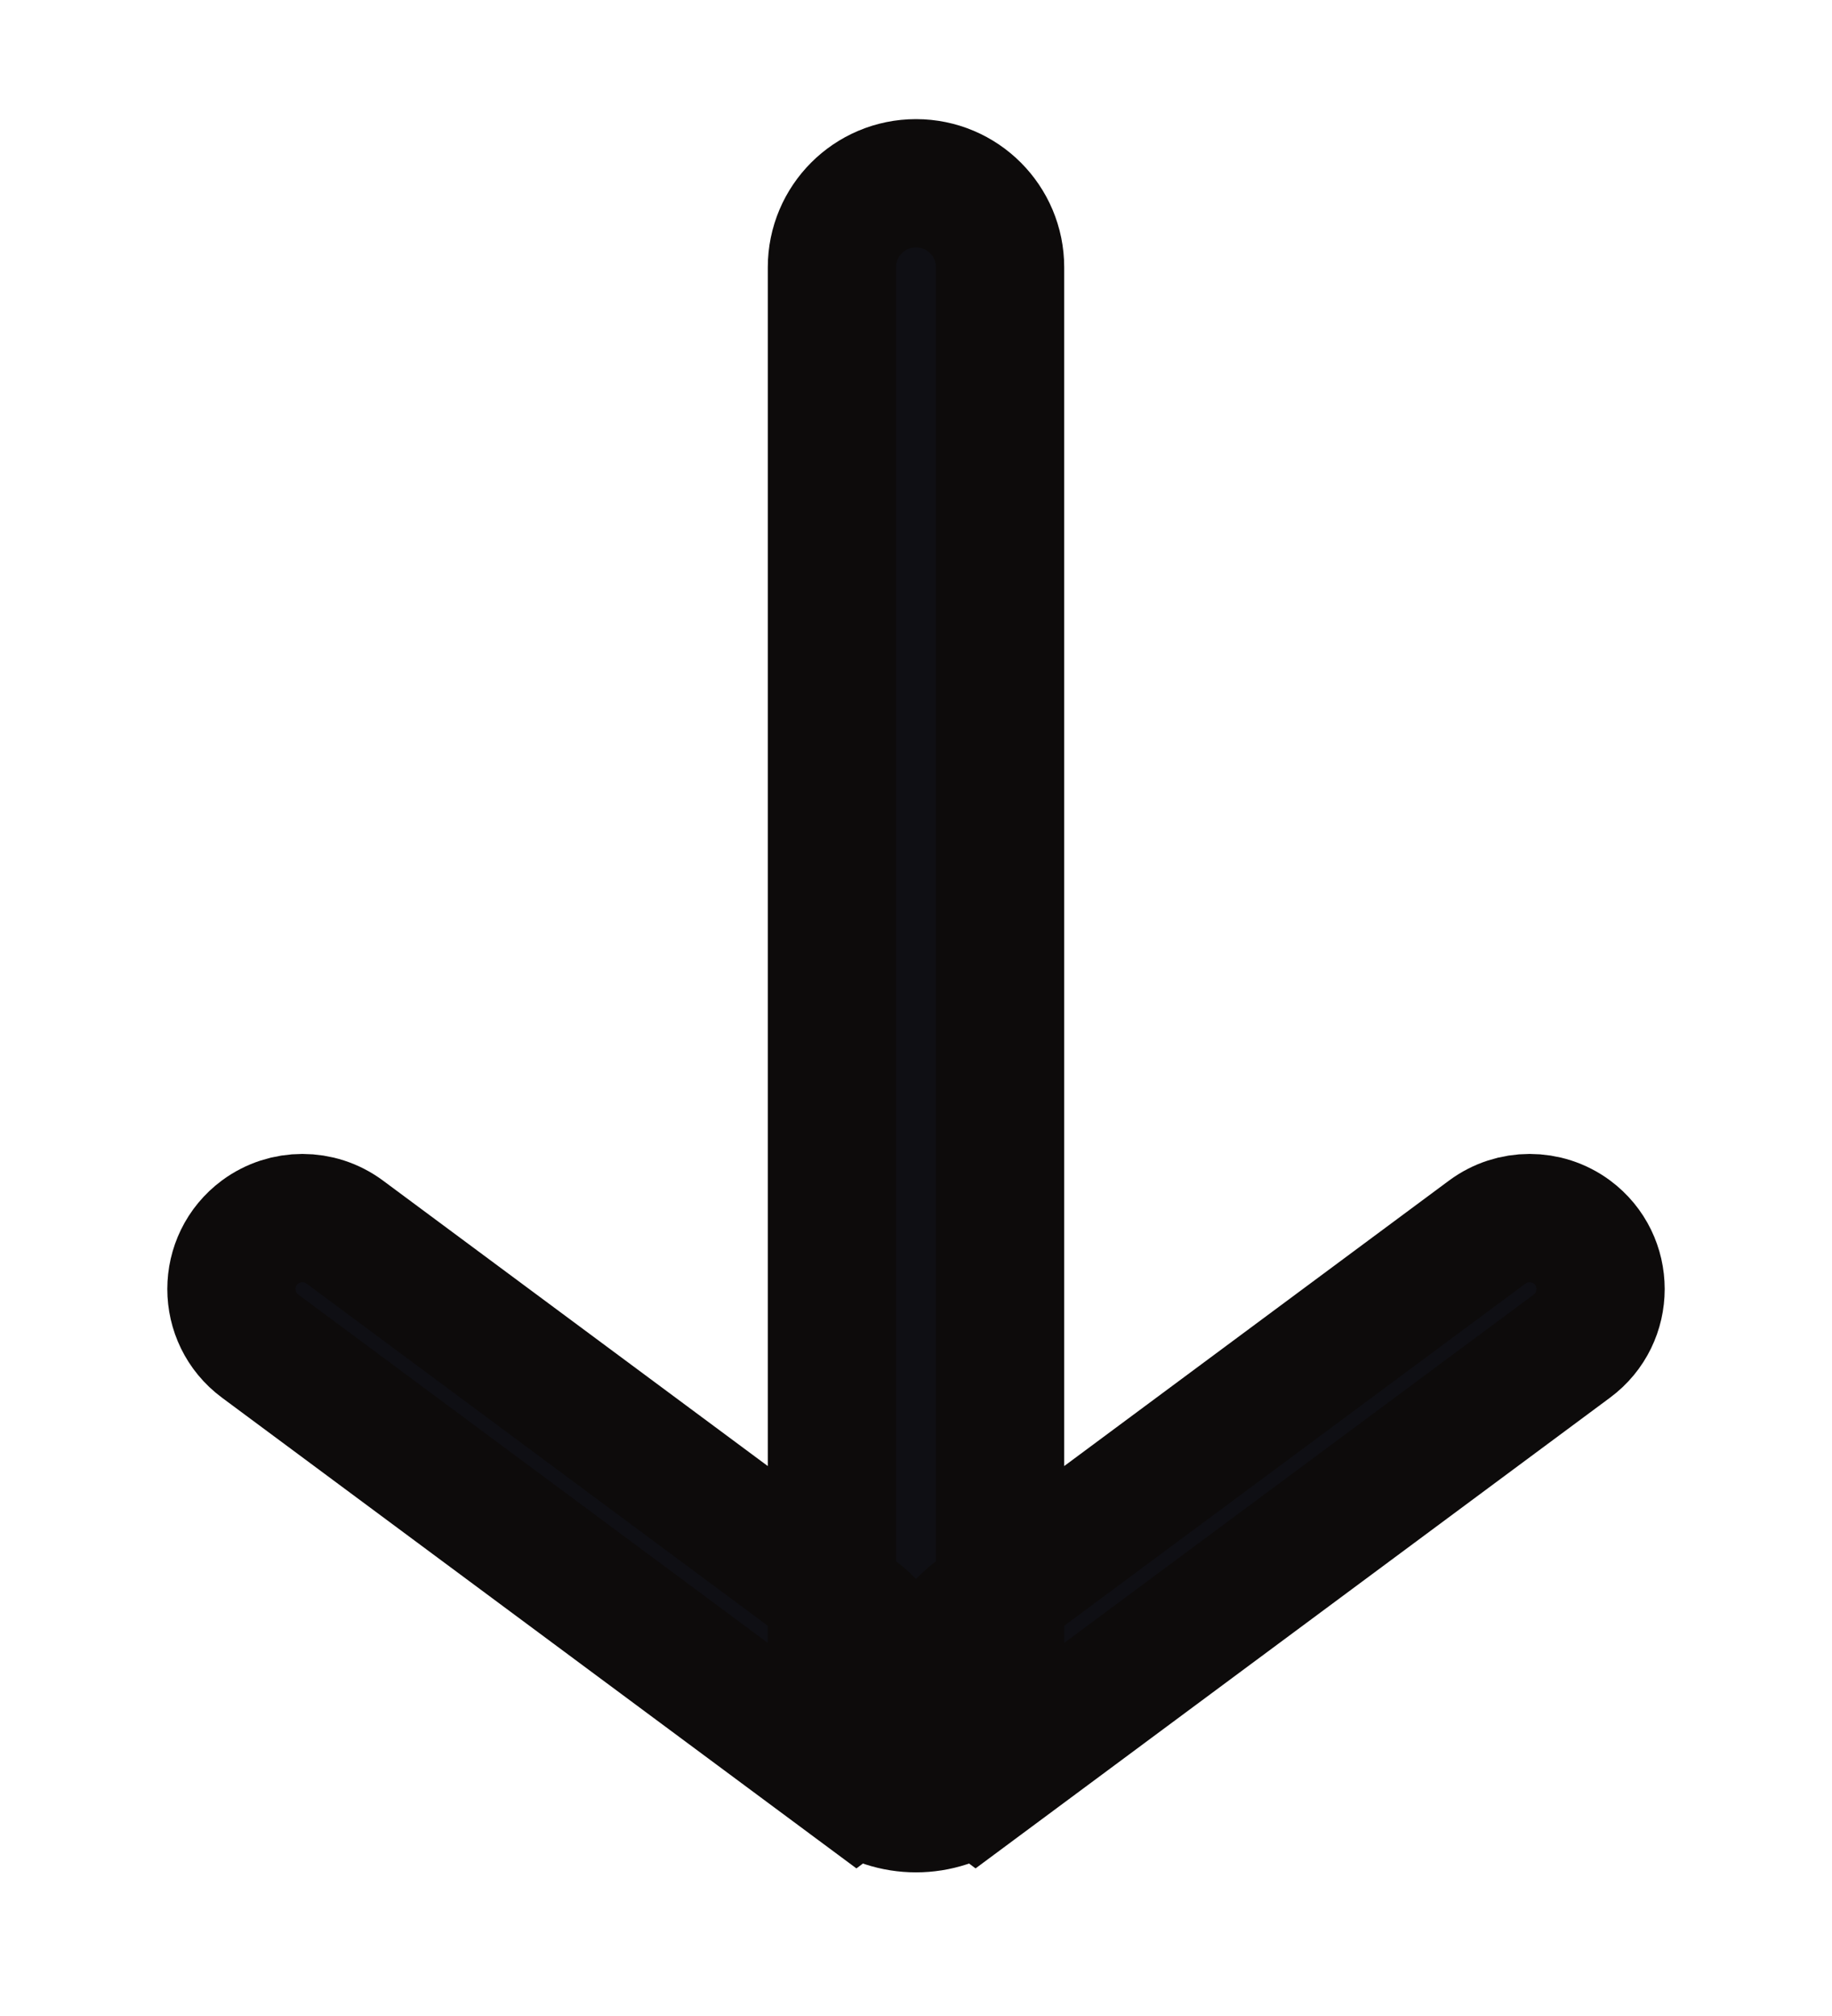 <svg width="10" height="11" viewBox="0 0 10 11" fill="none" xmlns="http://www.w3.org/2000/svg">
<path d="M5.325 9.759C5.132 9.616 4.868 9.616 4.675 9.759C4.868 9.902 5.132 9.902 5.325 9.759ZM4.675 9.759C4.999 9.519 4.999 9.035 4.675 8.794L1.881 6.722C1.744 6.621 1.557 6.621 1.42 6.722C1.211 6.877 1.211 7.19 1.42 7.345L4.675 9.759ZM5.325 9.759L8.58 7.345C8.789 7.19 8.789 6.877 8.58 6.722C8.443 6.621 8.256 6.621 8.119 6.722L5.325 8.794C5.001 9.035 5.001 9.519 5.325 9.759ZM5 9.518C5.254 9.518 5.459 9.313 5.459 9.059L5.459 1.459C5.459 1.206 5.254 1 5 1C4.746 1 4.541 1.206 4.541 1.459L4.541 9.059C4.541 9.313 4.746 9.518 5 9.518Z" fill="#0F0F14"/>
<path d="M4.675 9.759V9.759C4.868 9.616 5.132 9.616 5.325 9.759V9.759M4.675 9.759V9.759C4.868 9.902 5.132 9.902 5.325 9.759V9.759M4.675 9.759L1.42 7.345C1.211 7.19 1.211 6.877 1.42 6.722V6.722C1.557 6.621 1.744 6.621 1.881 6.722L4.675 8.794C4.999 9.035 4.999 9.519 4.675 9.759V9.759ZM5.325 9.759L8.58 7.345C8.789 7.19 8.789 6.877 8.58 6.722V6.722C8.443 6.621 8.256 6.621 8.119 6.722L5.325 8.794C5.001 9.035 5.001 9.519 5.325 9.759V9.759ZM4.541 9.059L4.541 1.459C4.541 1.206 4.746 1 5 1V1C5.254 1 5.459 1.206 5.459 1.459L5.459 9.059C5.459 9.313 5.254 9.518 5 9.518V9.518C4.746 9.518 4.541 9.313 4.541 9.059Z" stroke="#0D0B0B" stroke-width="0.7"/>
</svg>
